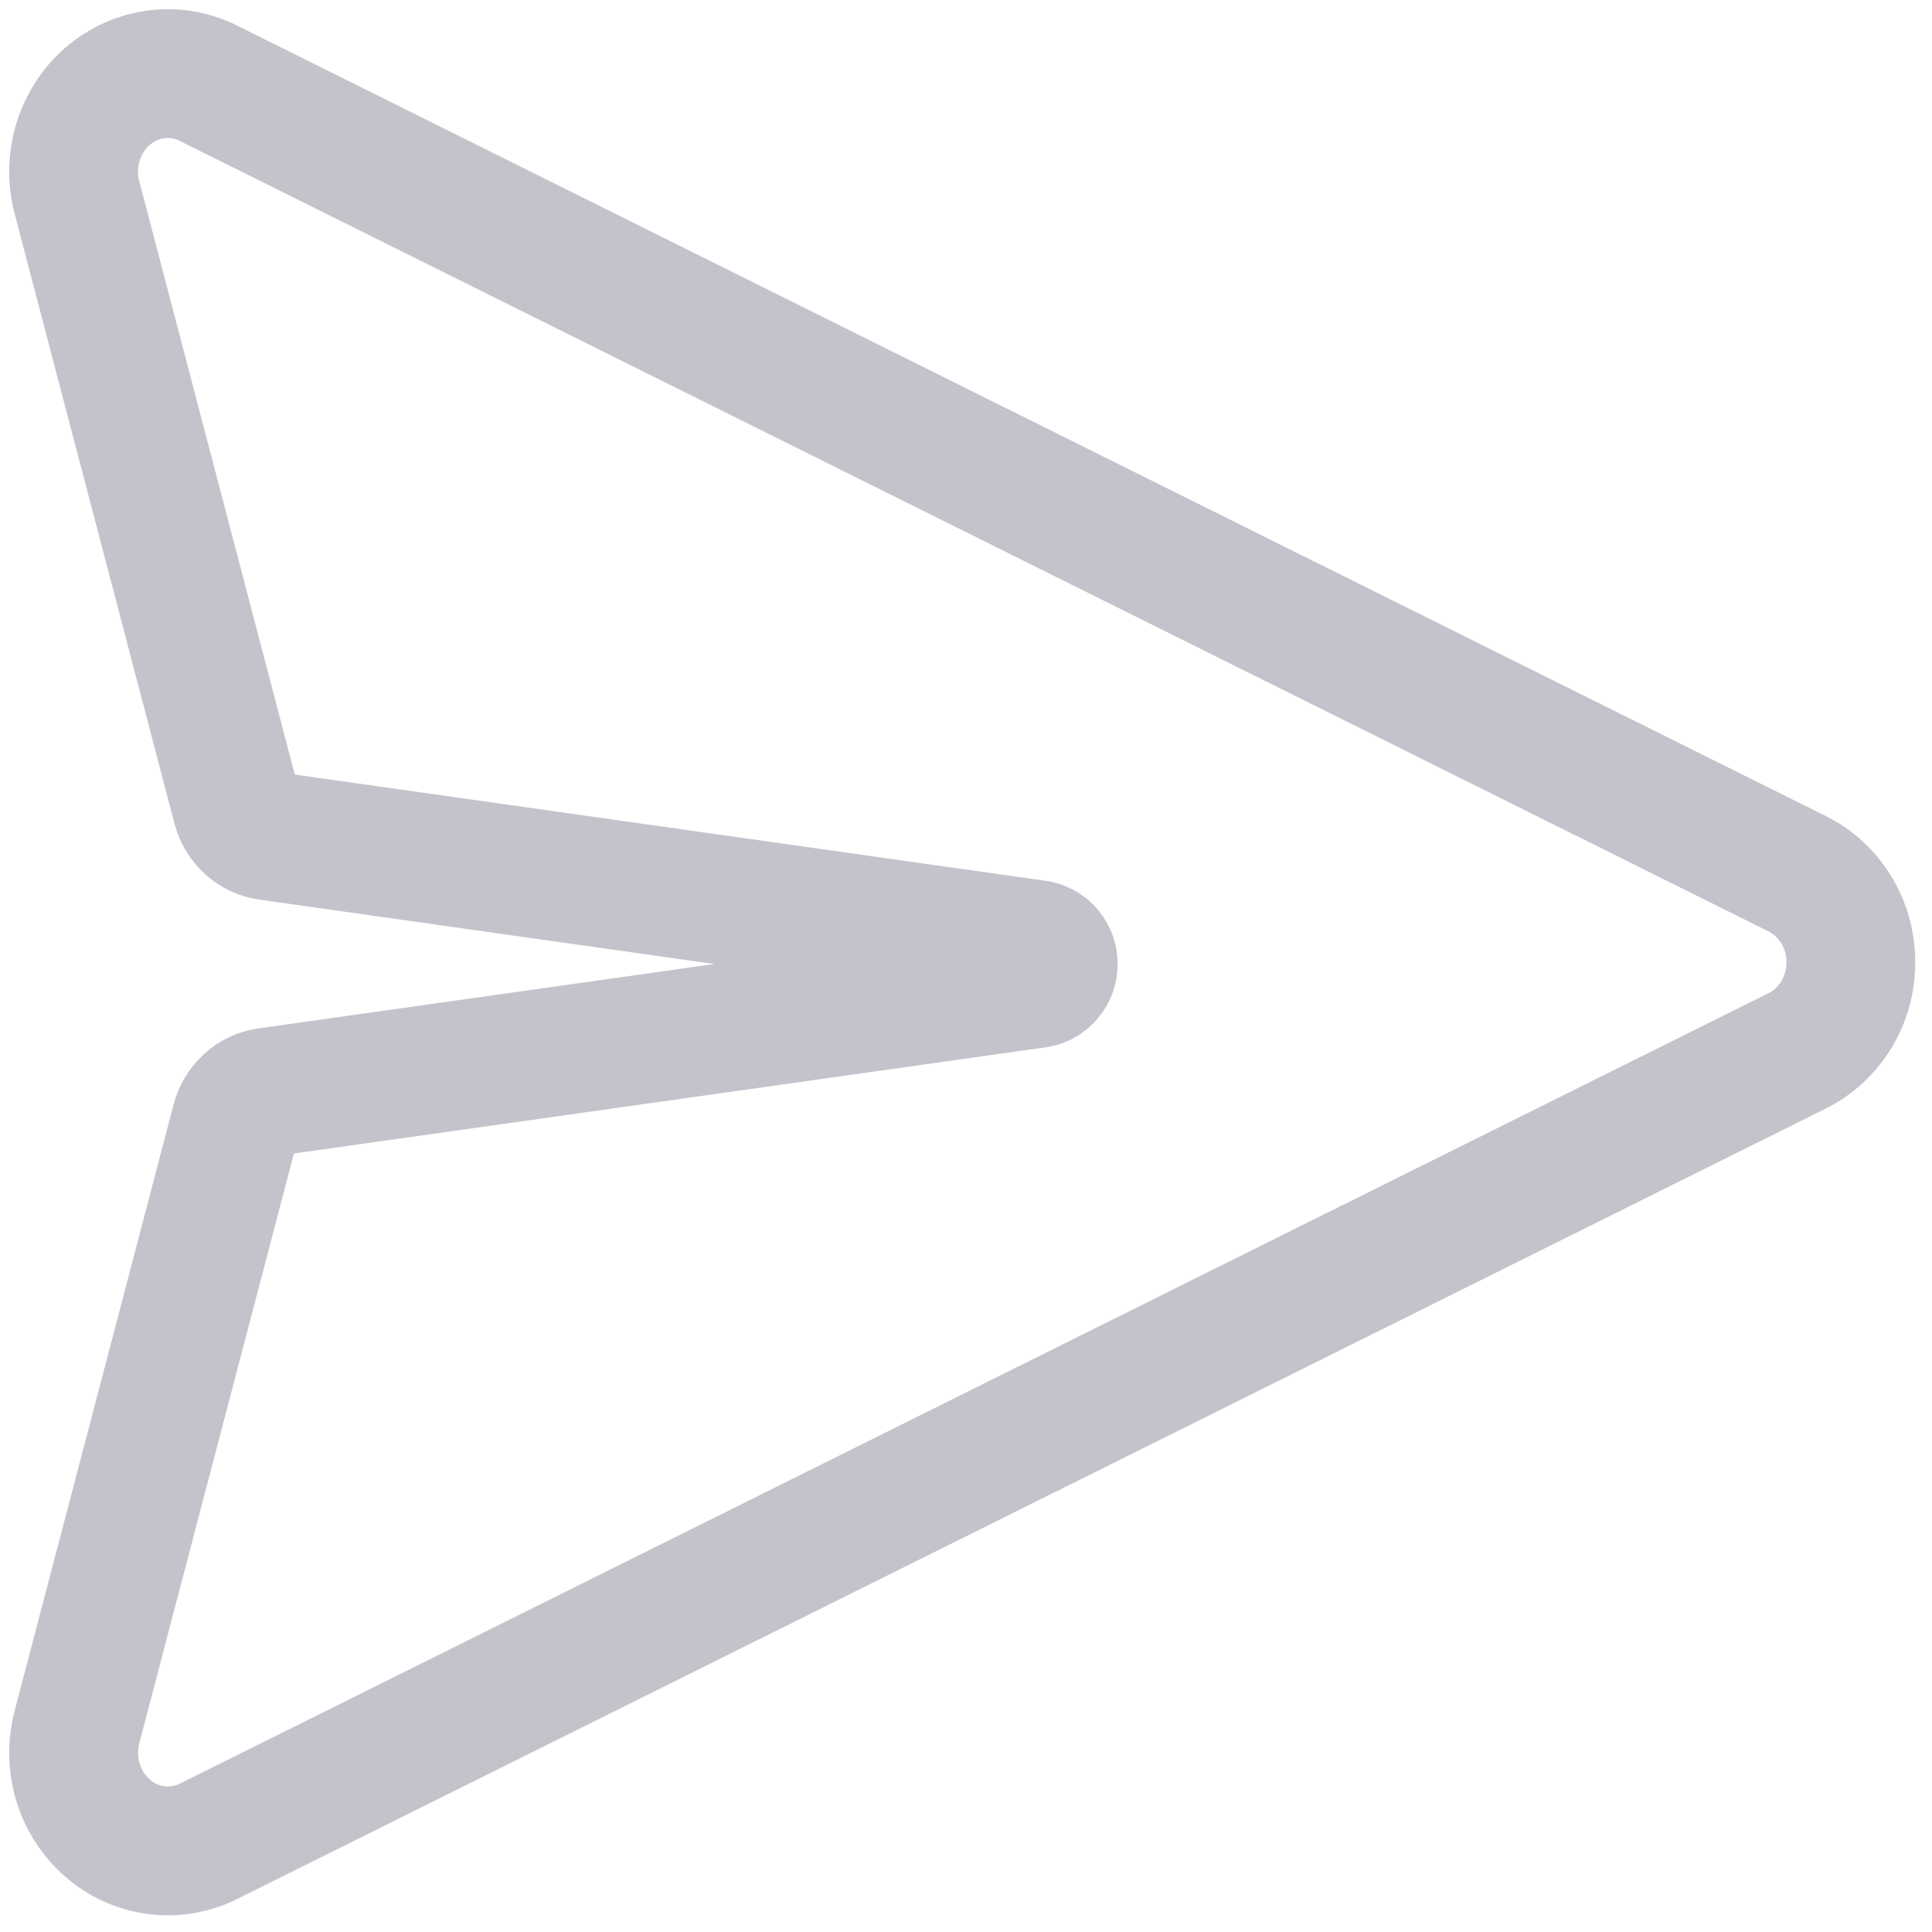 <svg width="18" height="18" viewBox="0 0 18 18" fill="none" xmlns="http://www.w3.org/2000/svg">
<path d="M1.943 0.776L16.745 8.141C16.894 8.215 17.021 8.332 17.109 8.478C17.198 8.624 17.244 8.793 17.244 8.965C17.244 9.138 17.198 9.307 17.109 9.453C17.021 9.598 16.894 9.715 16.745 9.79L1.943 17.155C1.792 17.23 1.622 17.259 1.455 17.237C1.288 17.216 1.131 17.145 1.002 17.032C0.873 16.92 0.777 16.772 0.726 16.605C0.676 16.438 0.673 16.259 0.717 16.091L2.198 10.442C2.216 10.373 2.253 10.311 2.305 10.264C2.357 10.216 2.421 10.186 2.489 10.176L9.662 9.163C9.692 9.158 9.72 9.146 9.744 9.126C9.768 9.107 9.787 9.082 9.799 9.053L9.811 9.008C9.817 8.967 9.809 8.925 9.789 8.89C9.769 8.854 9.738 8.827 9.701 8.812L9.662 8.801L2.497 7.787C2.429 7.777 2.365 7.747 2.313 7.699C2.261 7.652 2.224 7.59 2.206 7.521L0.717 1.84C0.672 1.672 0.676 1.493 0.726 1.326C0.777 1.159 0.872 1.01 1.001 0.898C1.131 0.786 1.288 0.715 1.455 0.693C1.622 0.671 1.792 0.7 1.943 0.776V0.776Z" stroke="#C4C2CB" stroke-width="1.2"/>
</svg>
